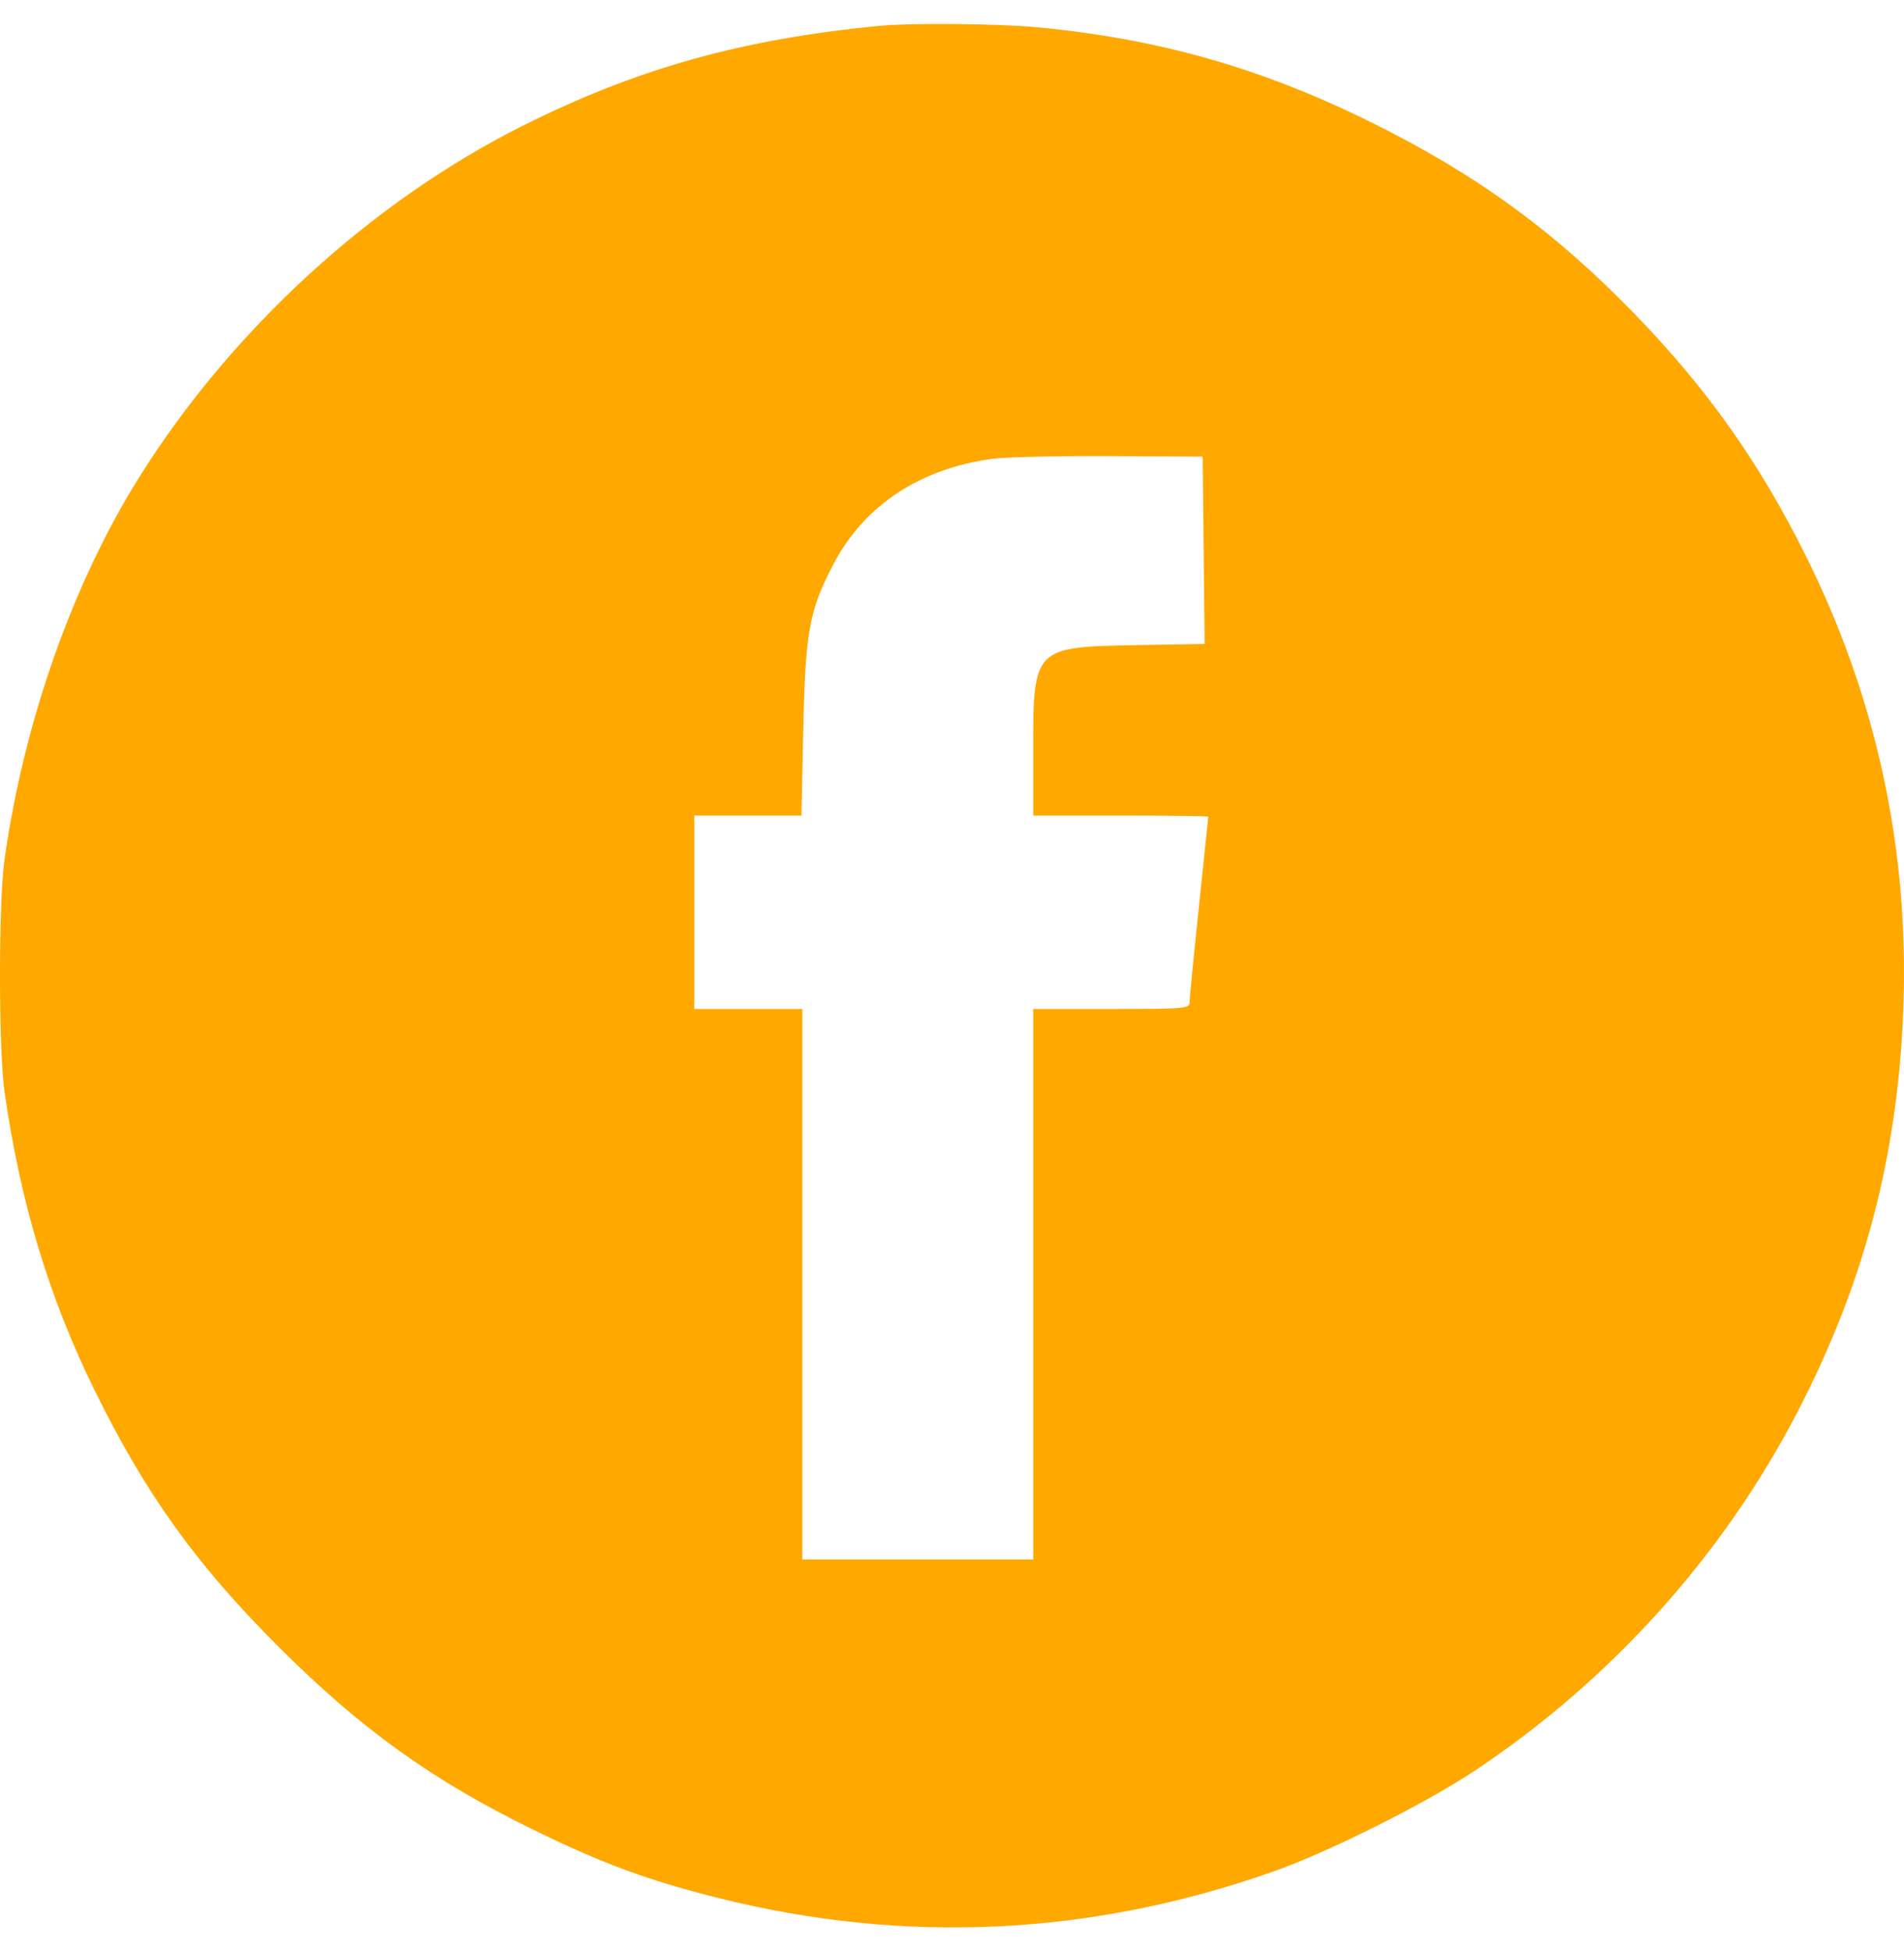 <svg width="40" height="41" viewBox="0 0 40 41" fill="none" xmlns="http://www.w3.org/2000/svg">
<path fill-rule="evenodd" clip-rule="evenodd" d="M18.499 0.541C15.596 0.819 13.389 1.435 10.978 2.643C7.804 4.232 4.862 6.928 2.926 10.019C1.529 12.251 0.51 15.137 0.098 18.026C-0.033 18.944 -0.033 22.028 0.098 22.946C0.426 25.247 1.035 27.263 1.987 29.195C3.063 31.382 4.118 32.851 5.859 34.589C7.581 36.308 9.075 37.382 11.183 38.414C12.654 39.135 13.604 39.485 15.095 39.859C19.008 40.839 22.933 40.651 26.756 39.3C27.915 38.891 29.938 37.879 30.977 37.188C33.833 35.291 36.193 32.672 37.755 29.665C39.169 26.944 39.877 24.245 39.987 21.15C40.106 17.819 39.419 14.648 37.935 11.668C36.96 9.711 35.875 8.177 34.351 6.603C32.661 4.857 31.004 3.653 28.787 2.559C26.469 1.416 24.31 0.806 21.745 0.569C20.948 0.496 19.136 0.48 18.499 0.541ZM25.287 11.556L25.308 13.522L23.879 13.547C21.718 13.586 21.706 13.598 21.706 15.758V17.127H23.545C24.556 17.127 25.384 17.138 25.384 17.151C25.384 17.163 25.296 18.011 25.188 19.033C25.08 20.056 24.992 20.959 24.992 21.041C24.992 21.182 24.911 21.189 23.349 21.189H21.706V26.969V32.749H19.281H16.856V26.969V21.189H15.721H14.587V19.158V17.127H15.712H16.837L16.876 15.311C16.919 13.255 17 12.815 17.518 11.831C18.162 10.608 19.341 9.833 20.858 9.634C21.131 9.598 22.235 9.574 23.31 9.579L25.266 9.59L25.287 11.556Z" fill="#FFA800"/>
</svg>
